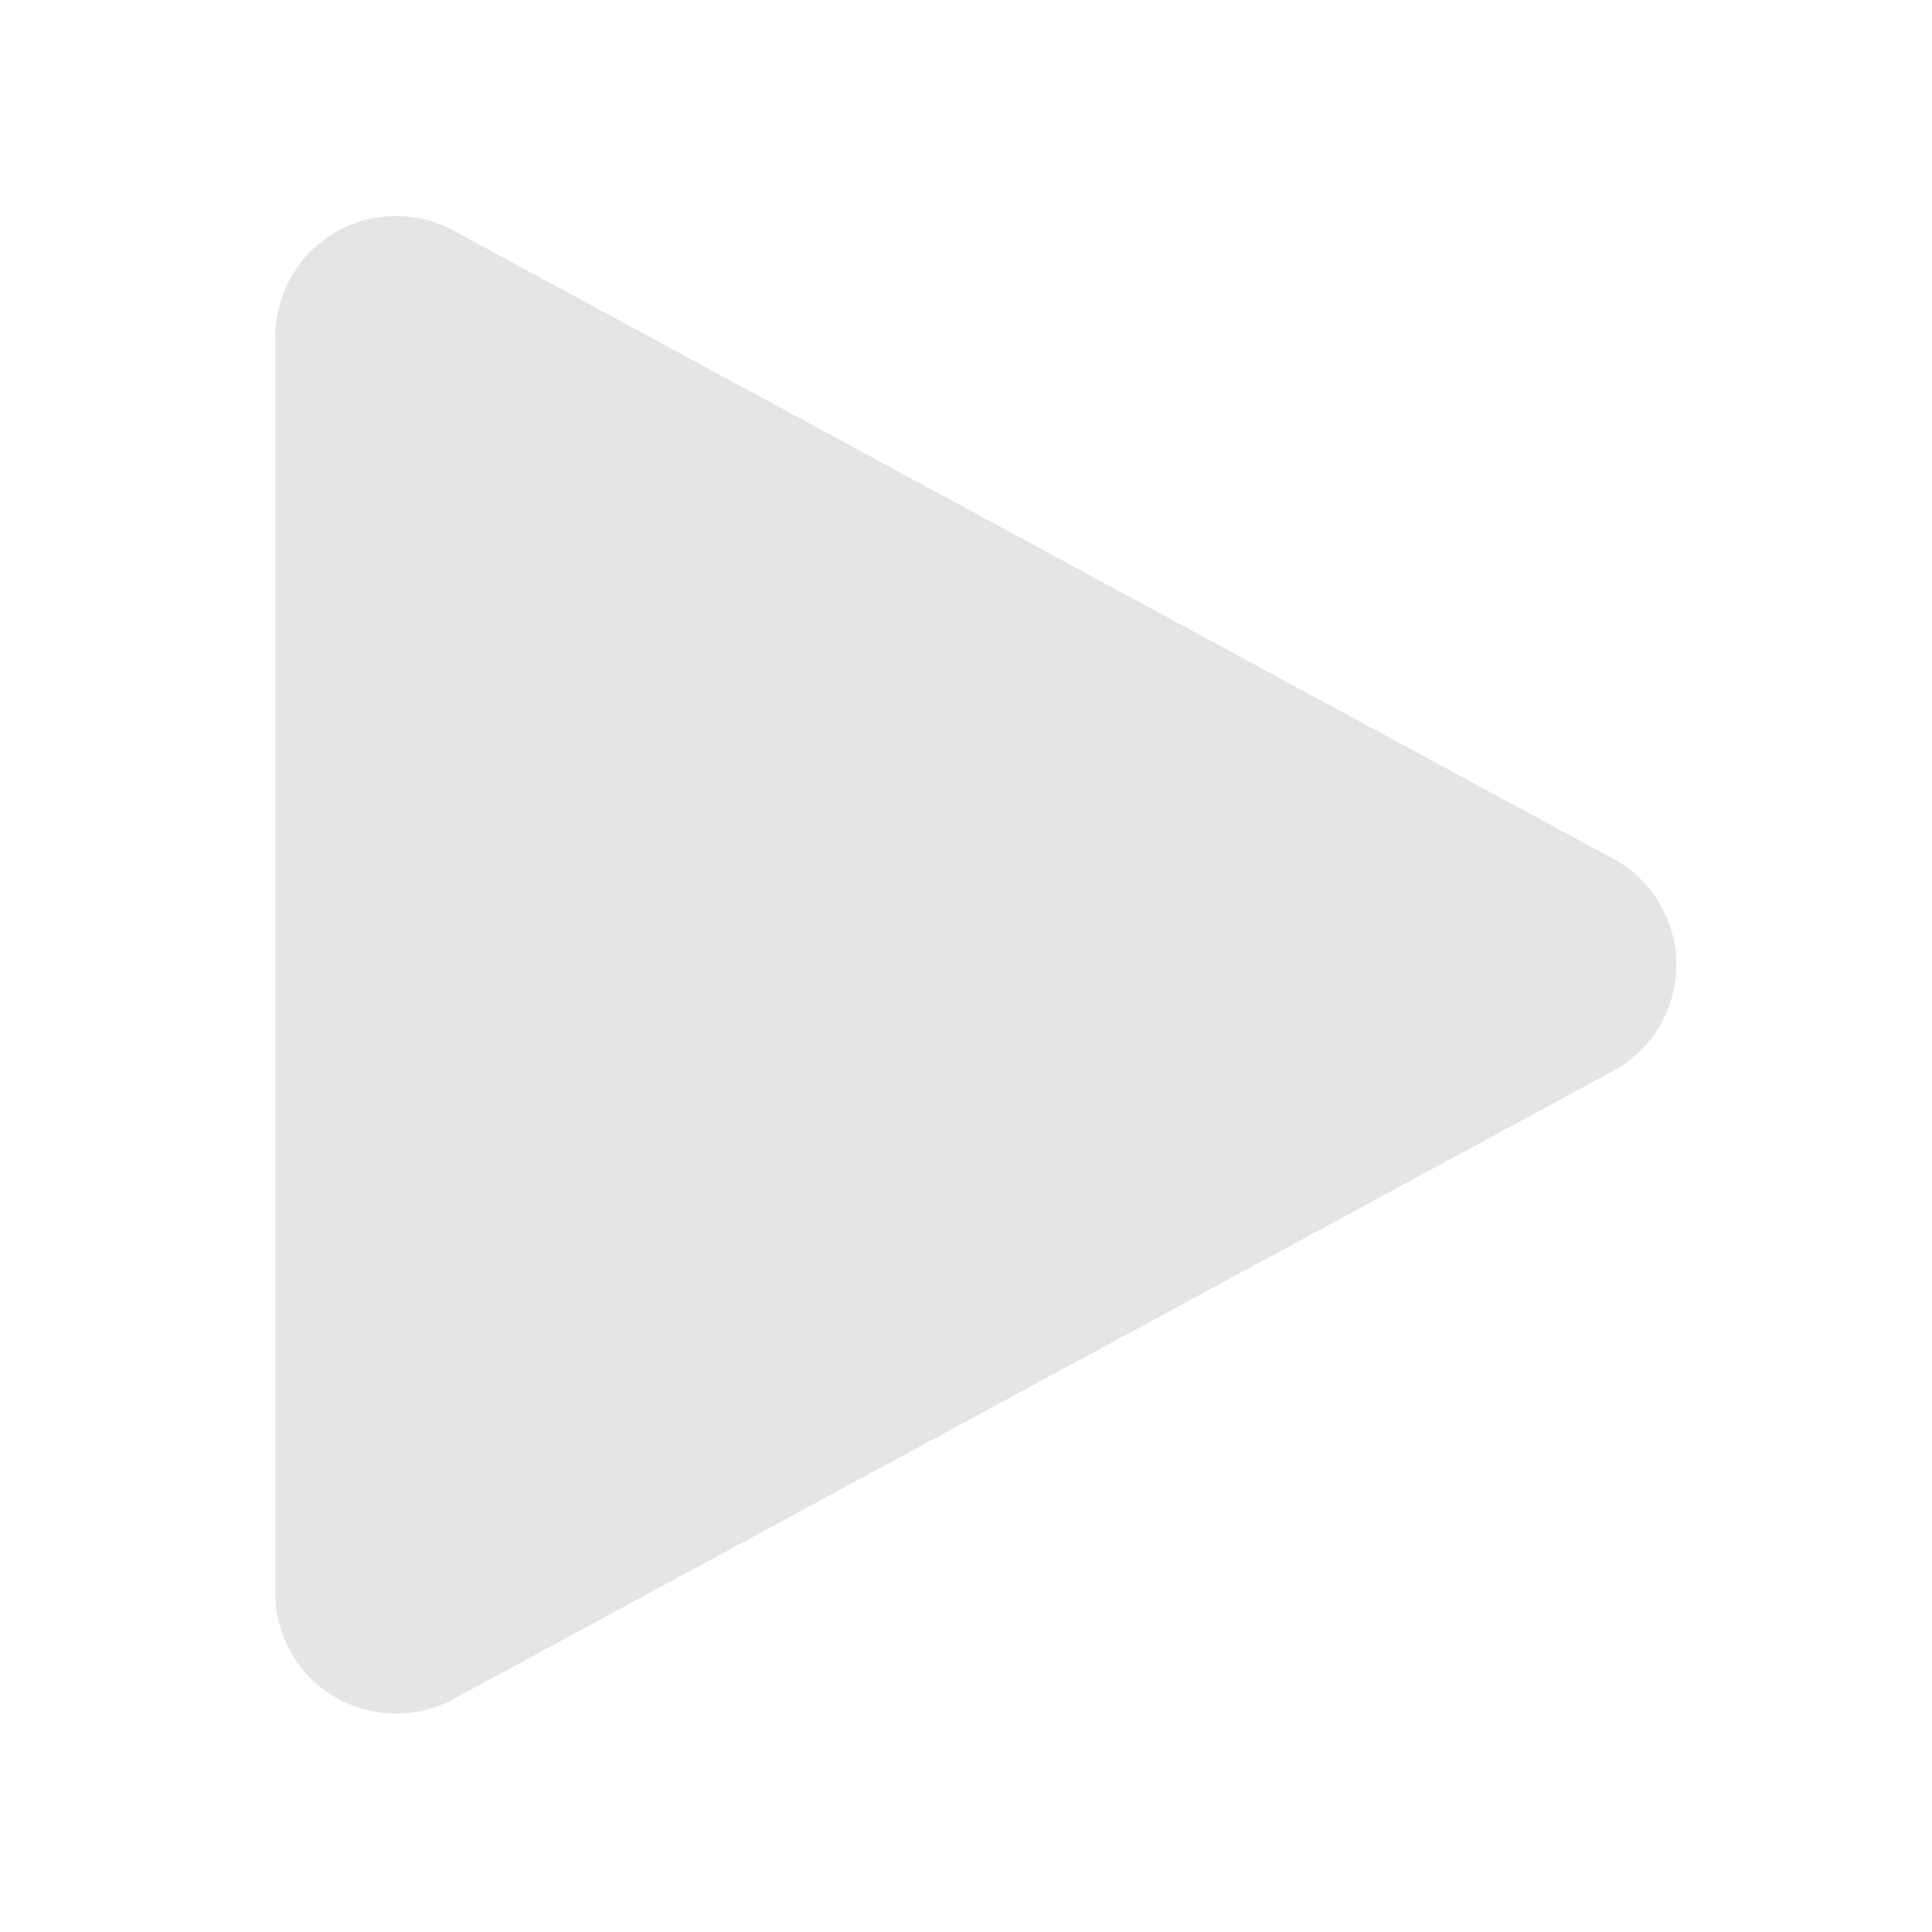 <svg id="Layer_1" data-name="Layer 1" xmlns="http://www.w3.org/2000/svg" viewBox="0 0 40 40">
  <defs>
    <style>
      .cls-1 {
        fill: #e5e5e5;
        stroke: #e5e5e5;
        stroke-miterlimit: 10;
      }
    </style>
  </defs>
  <path class="cls-1" d="M33.13,21.75l-24,13A2,2,0,0,1,6.2,33V7a2,2,0,0,1,3-1.76l24,13A2,2,0,0,1,33.13,21.75Z"/>
</svg>
